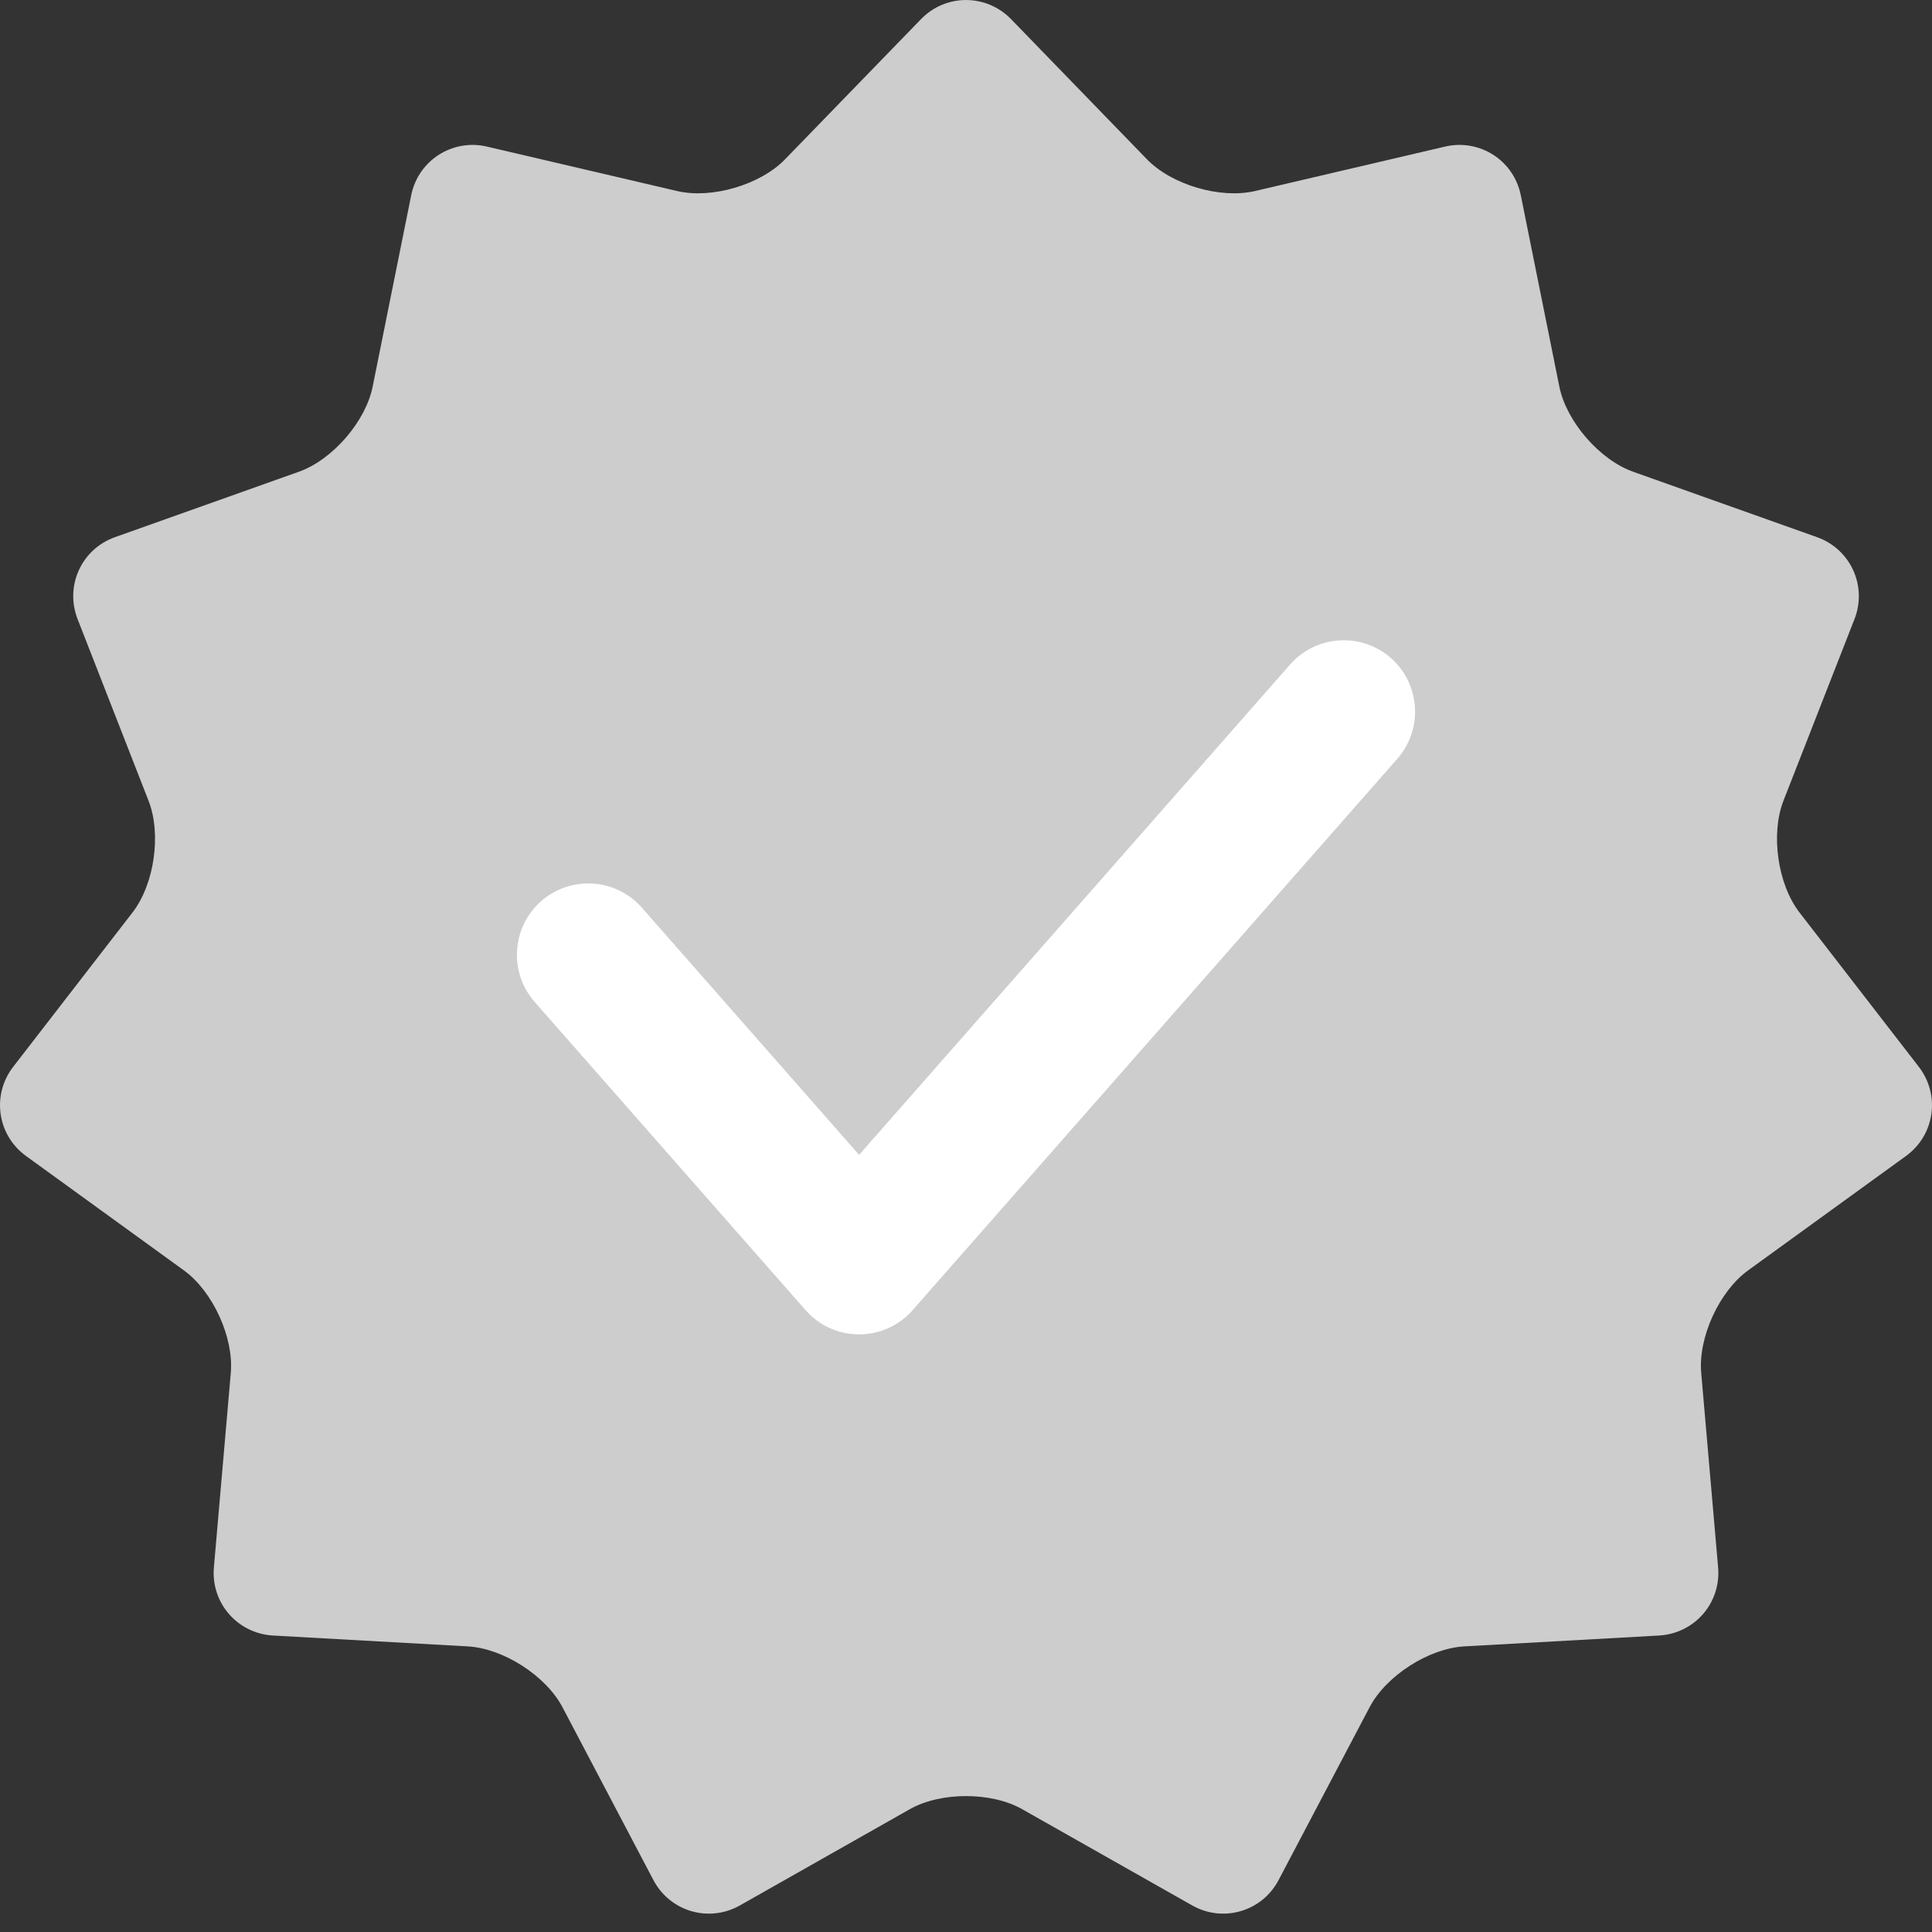 <svg width="24" height="24" viewBox="0 0 24 24" fill="none" xmlns="http://www.w3.org/2000/svg">
<rect x="0" y="0" width="24" height="24" fill="#333333" stroke="none"/>
<path d="M11.301 22.475C11.685 22.257 12.315 22.257 12.699 22.475L14.81 23.67C15.194 23.887 15.677 23.746 15.883 23.355L17.013 21.209C17.218 20.817 17.748 20.477 18.189 20.452L20.61 20.317C21.052 20.291 21.381 19.911 21.343 19.471L21.133 17.055C21.094 16.615 21.356 16.043 21.713 15.783L23.677 14.36C24.035 14.1 24.106 13.602 23.836 13.252L22.353 11.334C22.083 10.984 21.994 10.361 22.154 9.949L23.037 7.691C23.198 7.279 22.988 6.821 22.572 6.673L20.287 5.86C19.871 5.712 19.459 5.237 19.371 4.804L18.892 2.426C18.805 1.993 18.382 1.721 17.951 1.821L15.59 2.373C15.159 2.474 14.556 2.296 14.248 1.979L12.56 0.238C12.252 -0.079 11.748 -0.079 11.441 0.238L9.752 1.979C9.445 2.296 8.841 2.474 8.411 2.373L6.049 1.821C5.619 1.721 5.195 1.993 5.108 2.426L4.629 4.804C4.542 5.237 4.13 5.712 3.713 5.86L1.428 6.673C1.012 6.821 0.803 7.279 0.964 7.691L1.846 9.949C2.007 10.361 1.917 10.984 1.647 11.334L0.164 13.252C-0.106 13.602 -0.035 14.1 0.323 14.36L2.287 15.783C2.644 16.043 2.906 16.615 2.867 17.055L2.657 19.471C2.619 19.911 2.949 20.291 3.39 20.317L5.811 20.452C6.253 20.477 6.782 20.817 6.988 21.209L8.117 23.355C8.323 23.746 8.806 23.887 9.191 23.67L11.301 22.475Z" fill="#CDCDCD"/>
<path d="M17.278 8.174C16.91 7.851 16.349 7.887 16.026 8.255L10.672 14.346L7.974 11.276C7.651 10.908 7.09 10.872 6.722 11.195C6.355 11.518 6.319 12.079 6.642 12.447L10.006 16.274C10.181 16.474 10.426 16.576 10.673 16.576C10.881 16.576 11.089 16.503 11.258 16.355C11.286 16.331 11.311 16.305 11.335 16.278C11.336 16.277 11.337 16.276 11.338 16.274L17.358 9.426C17.681 9.058 17.645 8.498 17.278 8.174Z" fill="white"/>
</svg>
